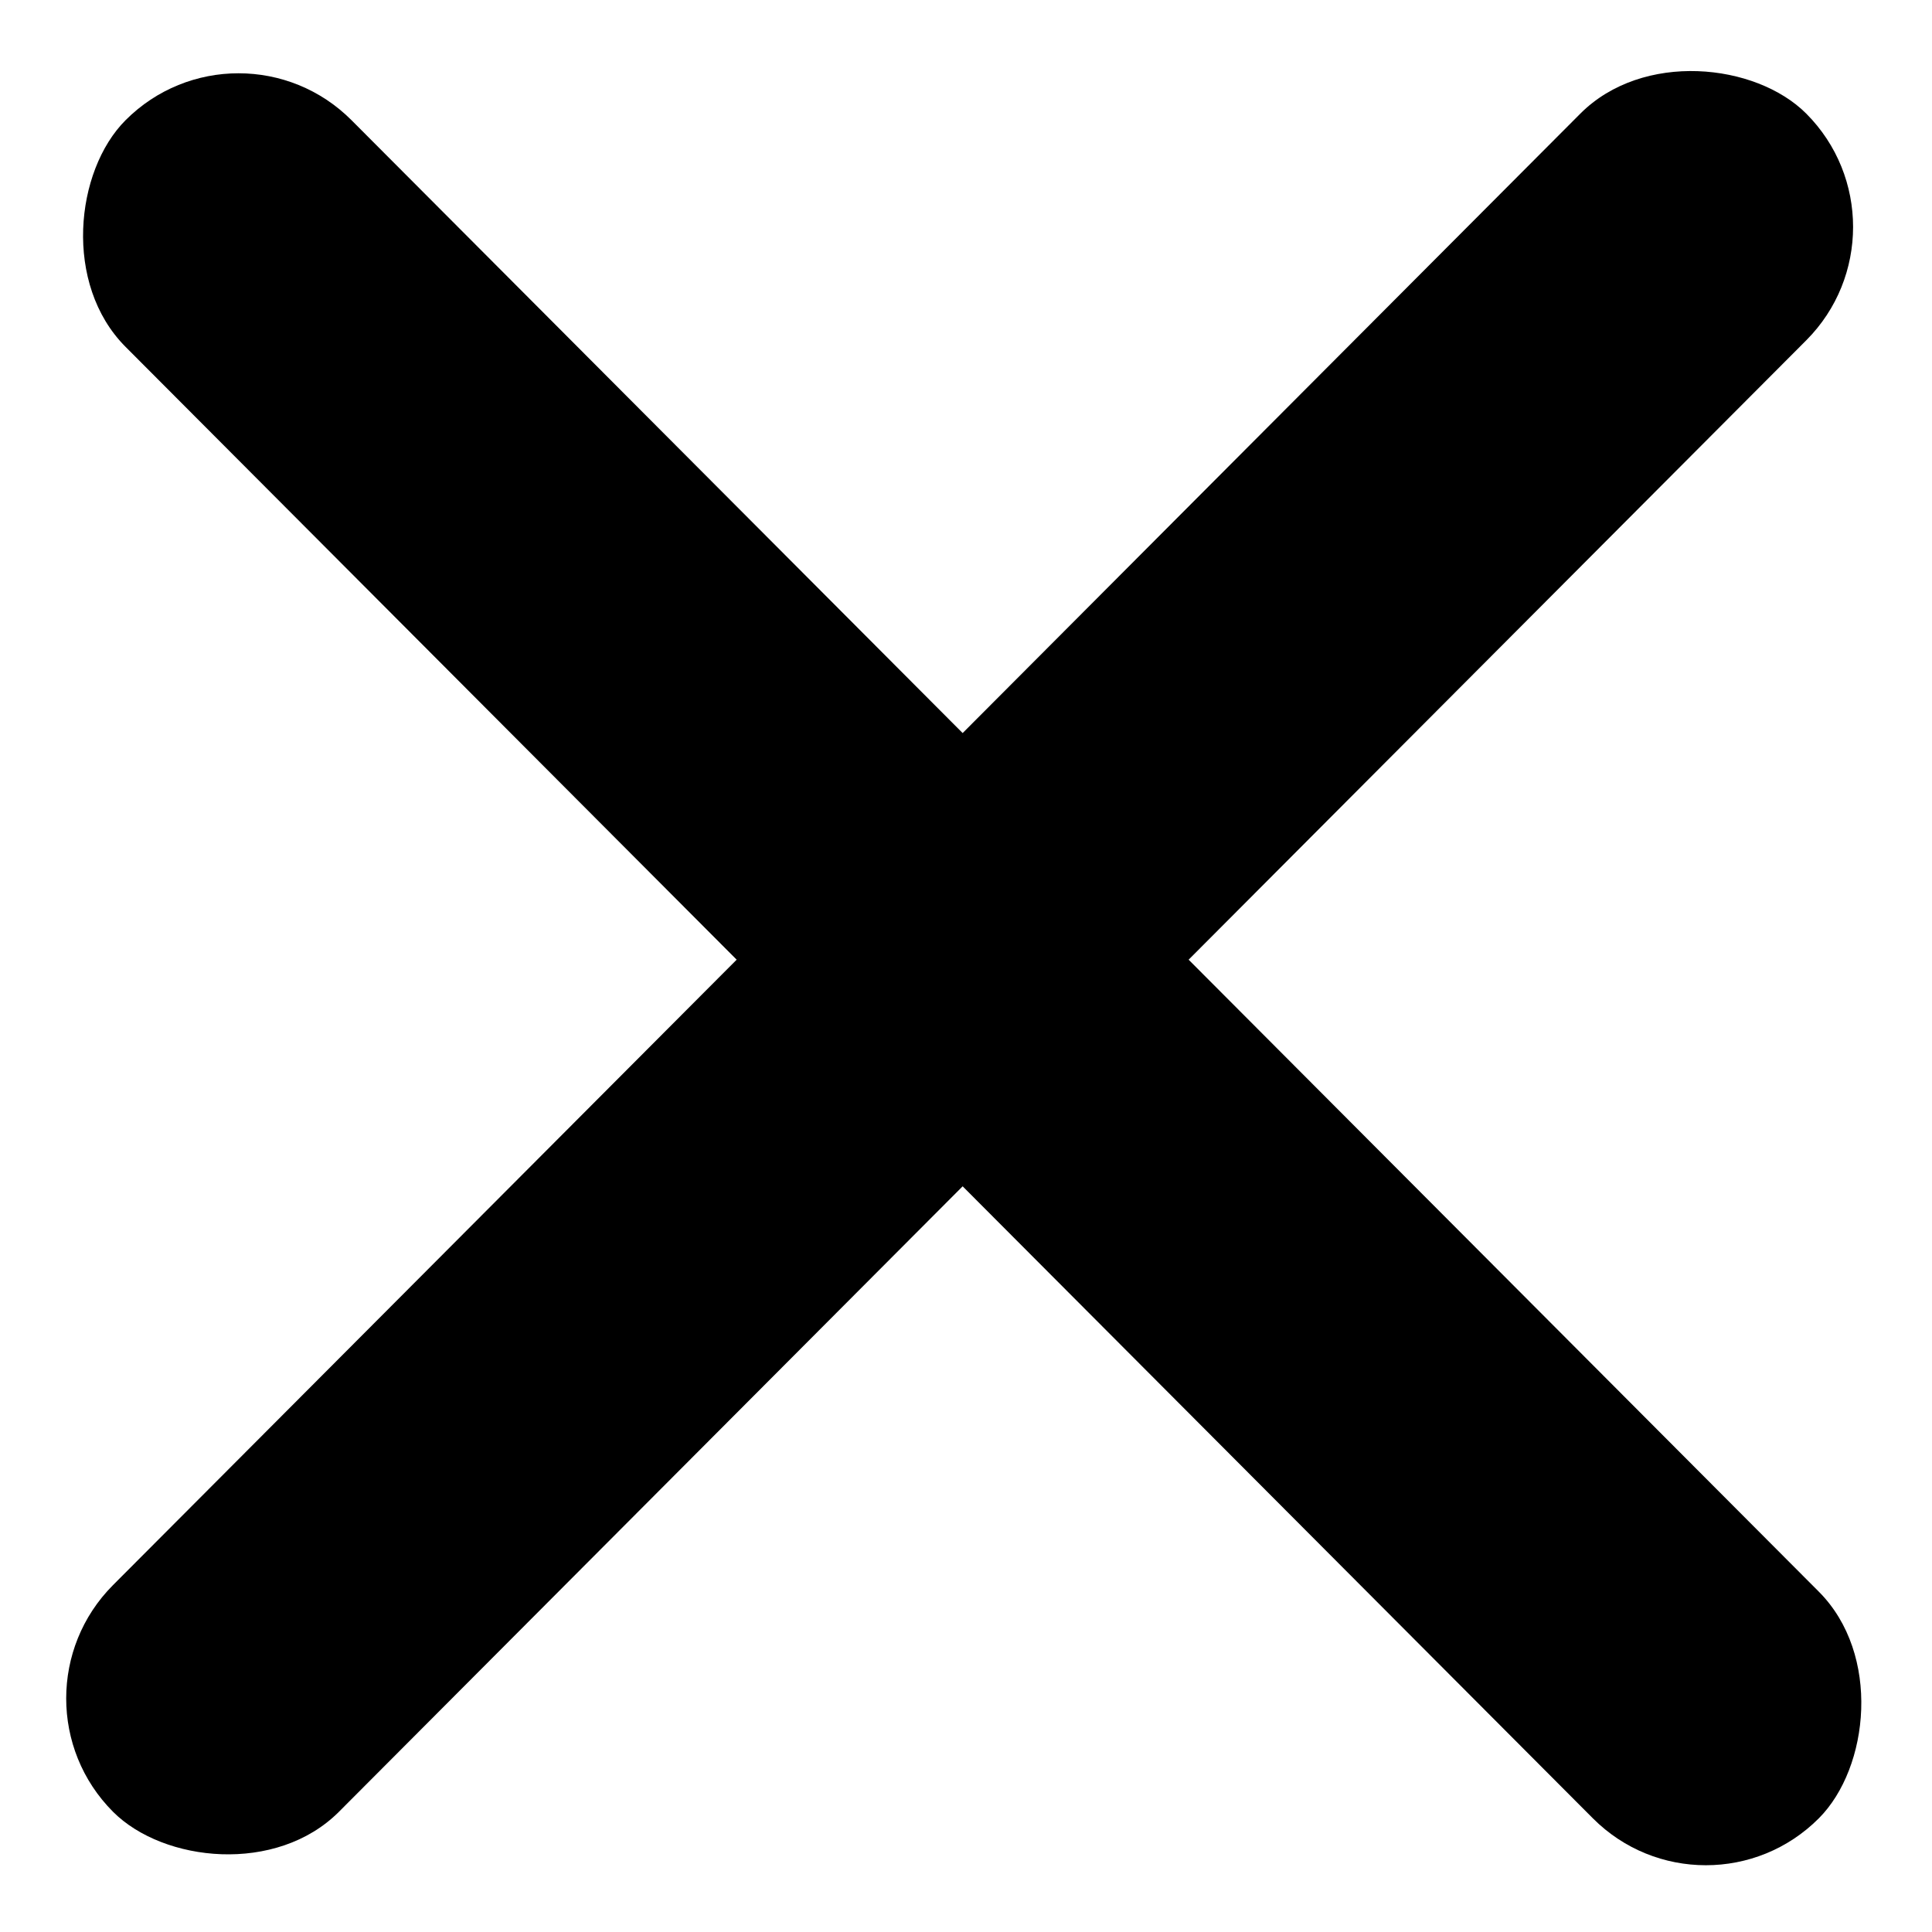 <svg width="28" height="28" viewBox="0 0 28 28" fill="none" xmlns="http://www.w3.org/2000/svg">
<rect width="34.76" height="4.639" rx="2.32" transform="matrix(0.706 -0.708 0.706 0.708 0 24.615)" fill="black"/>
<rect width="34.76" height="4.639" rx="2.32" transform="matrix(0.706 0.708 -0.706 0.708 3.457 0.1)" fill="black"/>
</svg>
